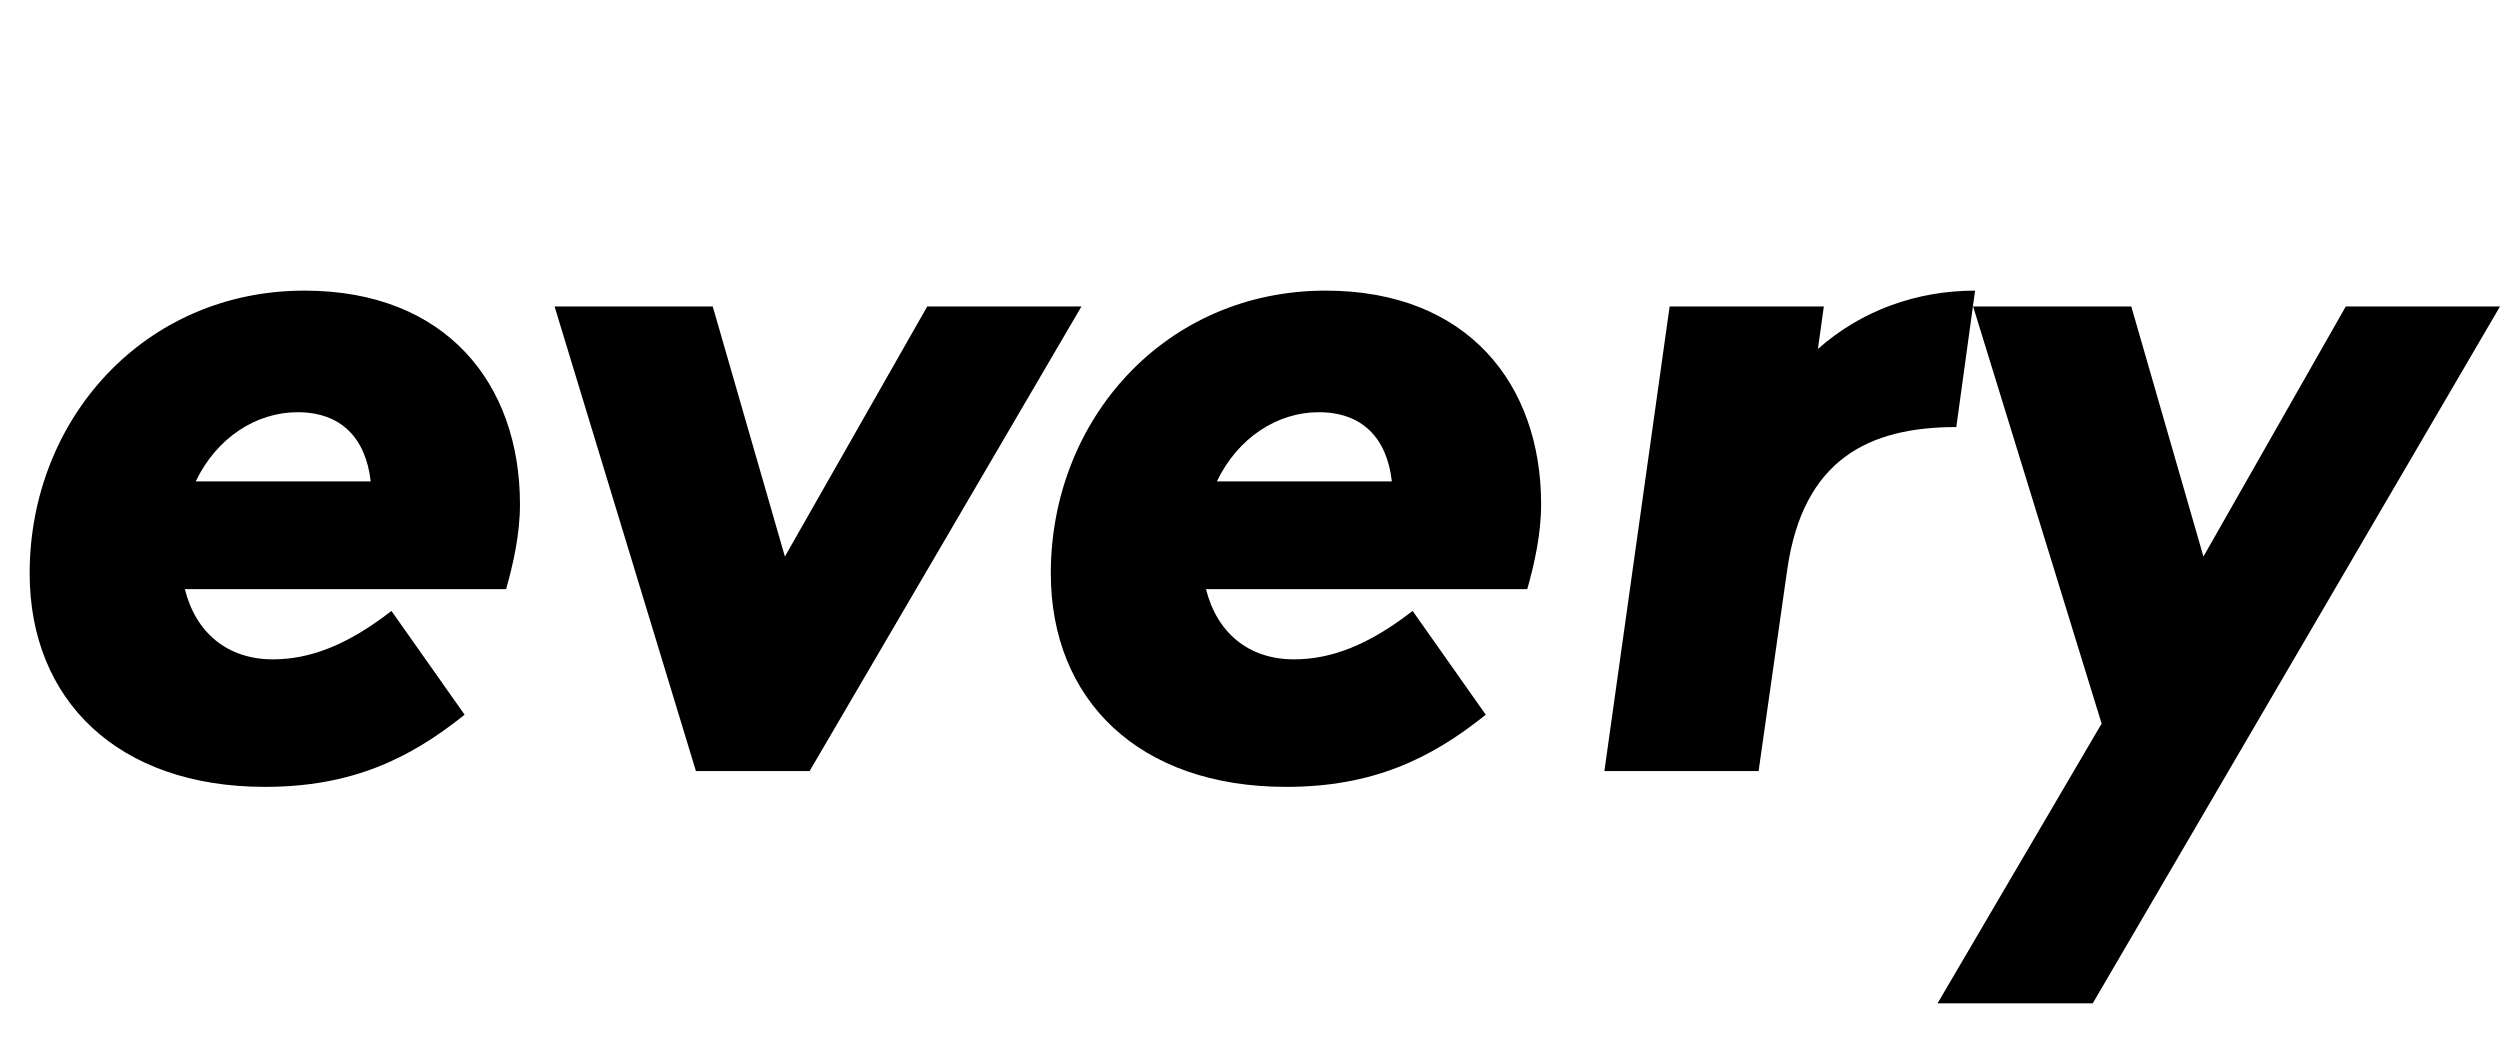 <svg width="2529" height="1064.002" xmlns="http://www.w3.org/2000/svg"><path d="M30 580.002c0 128 89 216 238 216 87 0 146-28 202-73l-74-105c-45 35-83 49-120 49-46 0-78-27-89-71h325c7-25 14-55 14-86 0-121-74-216-218-216-162 0-278 130-278 286zm168-93c21-44 61-70 103-70 44 0 69 26 74 70zm363-177l143 470h115l275-470H938l-144 253-73-253zm502 270c0 128 89 216 238 216 87 0 146-28 202-73l-74-105c-45 35-83 49-120 49-46 0-78-27-89-71h325c7-25 14-55 14-86 0-121-74-216-218-216-162 0-278 130-278 286zm168-93c21-44 61-70 103-70 44 0 69 26 74 70zm548 293l29-204c16-111 82-144 171-144l19-138c-59 0-115 20-159 59l6-43h-156l-66 470zm338 235l412-705h-156l-144 253-73-253h-160l130 422-166 283zm0 0"/></svg>